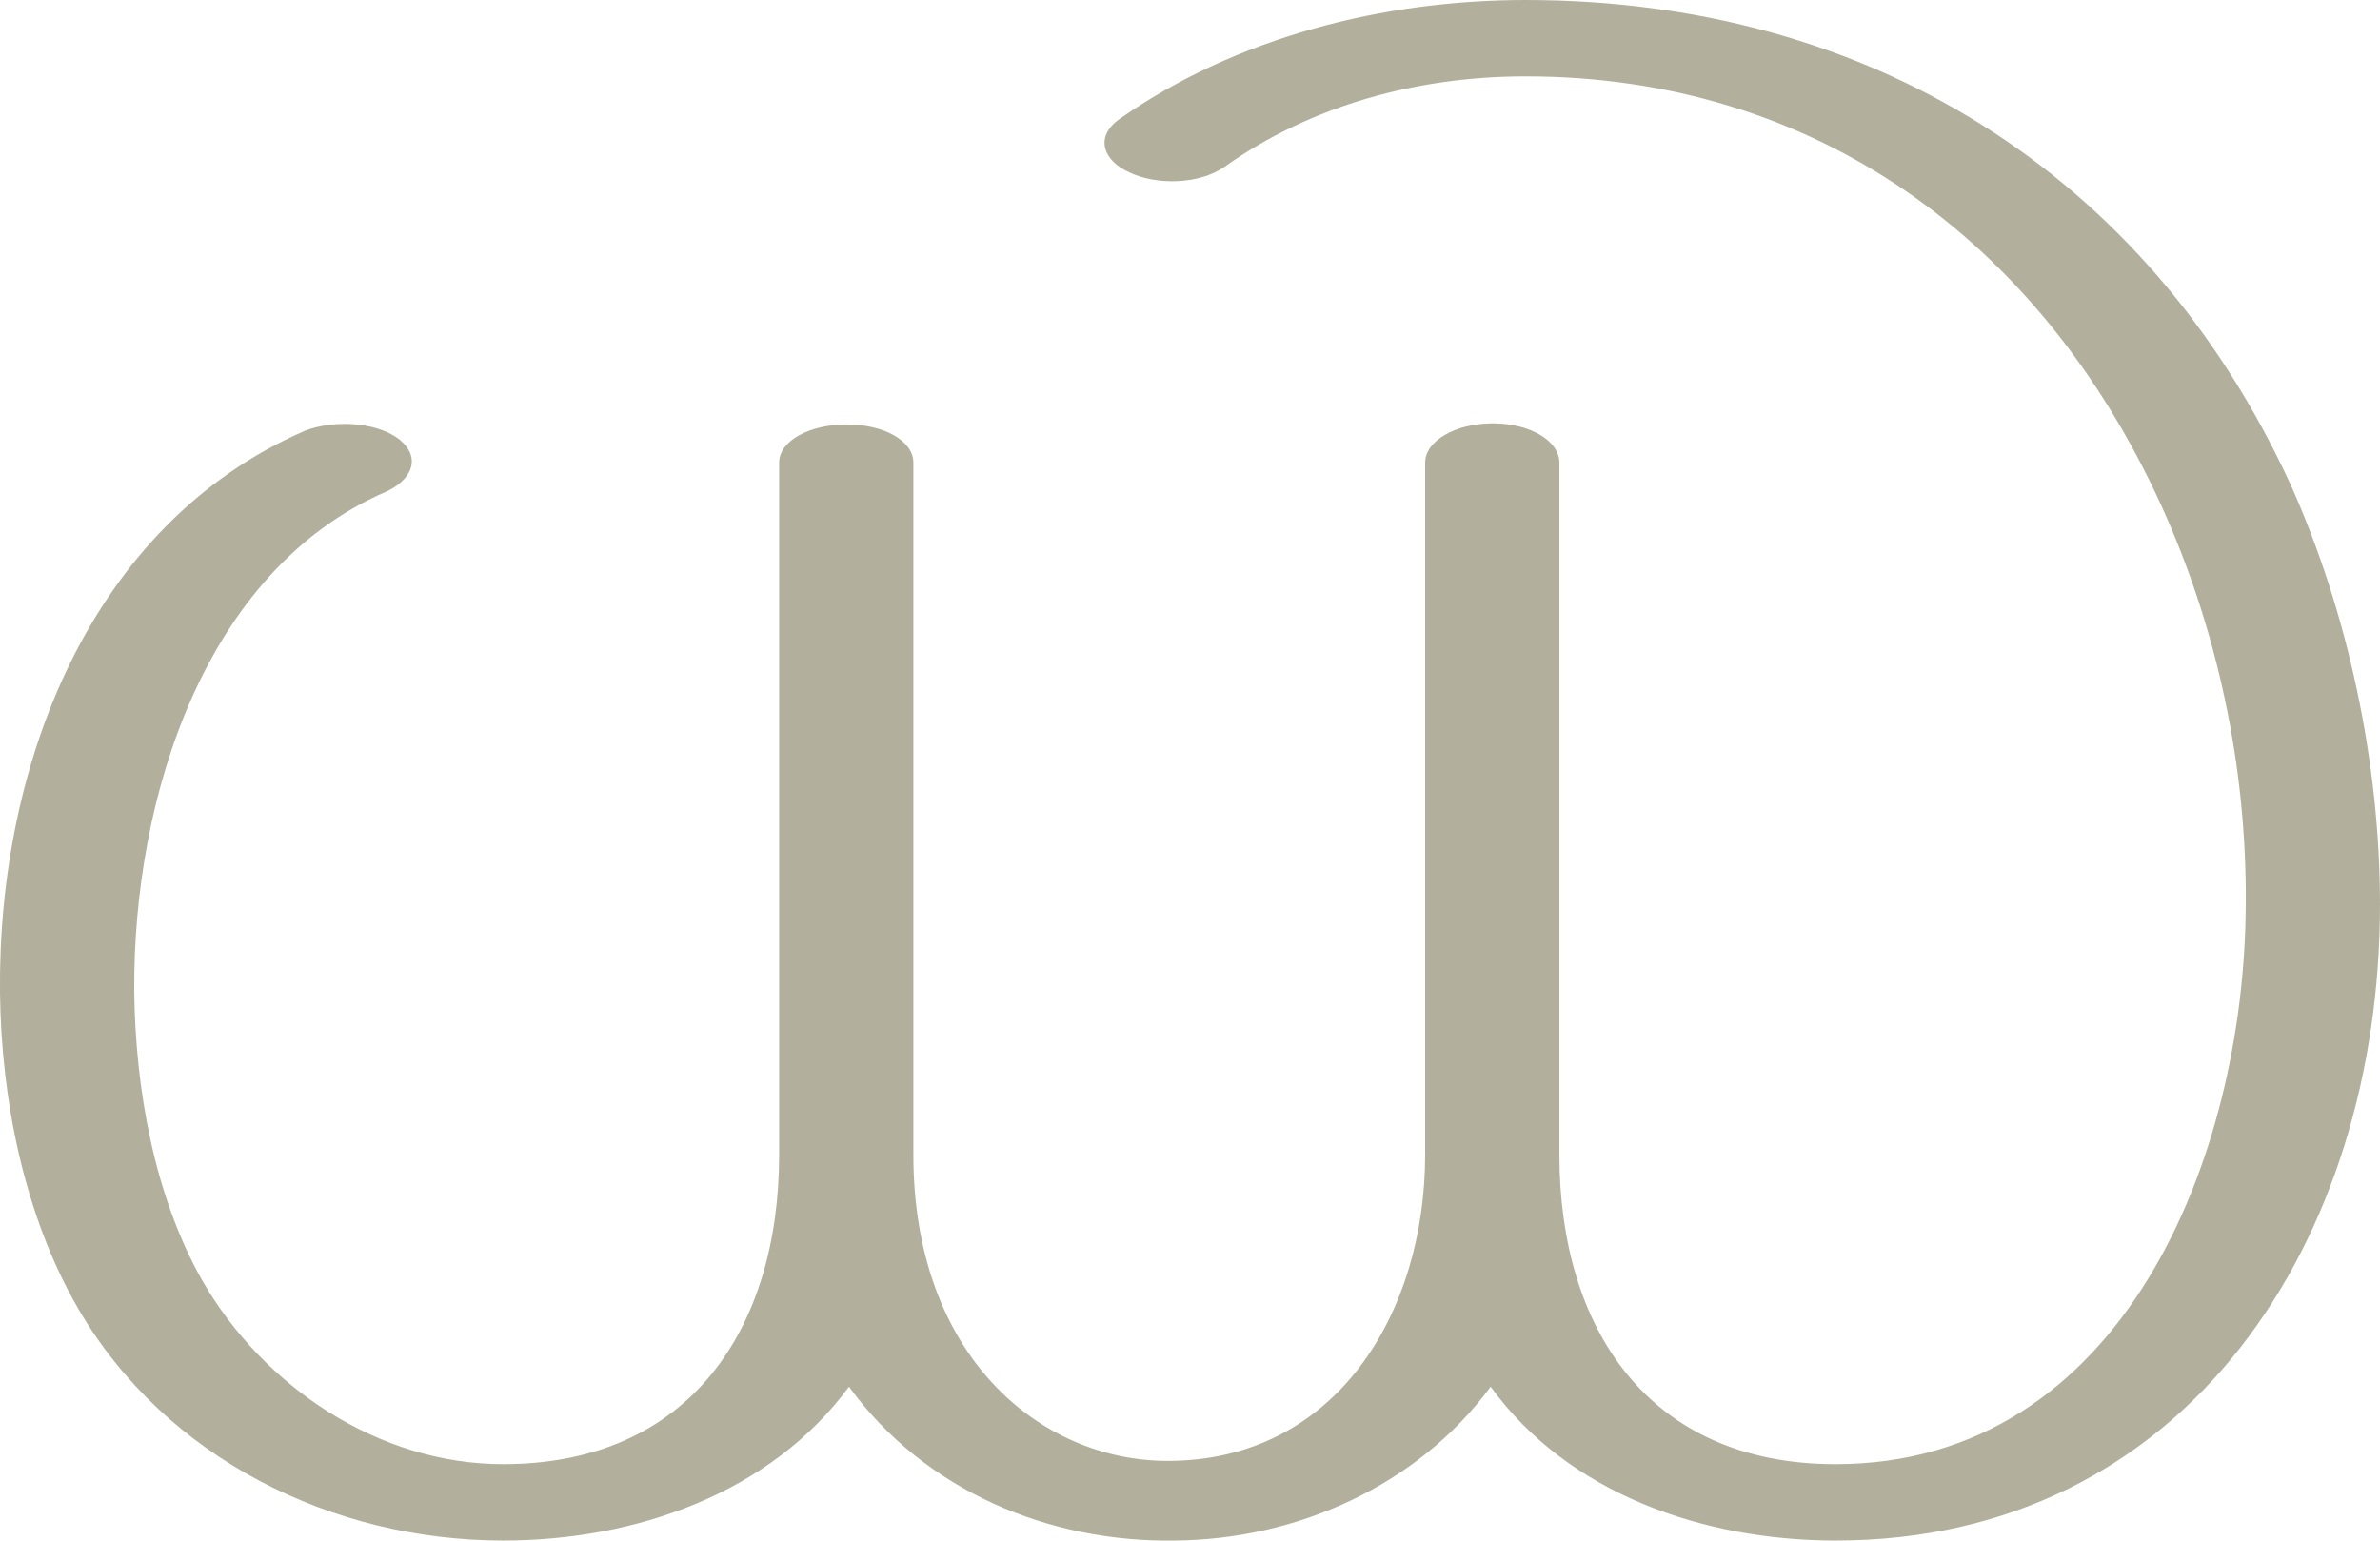 <?xml version="1.0" encoding="UTF-8"?>
<!DOCTYPE svg PUBLIC "-//W3C//DTD SVG 1.1//EN" "http://www.w3.org/Graphics/SVG/1.1/DTD/svg11.dtd">
<!-- Creator: CorelDRAW X8 -->
<svg xmlns="http://www.w3.org/2000/svg" xml:space="preserve" width="2181px" height="1412px" version="1.1" style="shape-rendering:geometricPrecision; text-rendering:geometricPrecision; image-rendering:optimizeQuality; fill-rule:evenodd; clip-rule:evenodd"
viewBox="0 0 2181 1412"
 xmlns:xlink="http://www.w3.org/1999/xlink">
 <defs>
  <style type="text/css">
   <![CDATA[
    .fil0 {fill:#B2B09C;fill-rule:nonzero}
   ]]>
  </style>
 </defs>
 <g id="Layer_x0020_1">
  <path class="fil0" d="M2058 829c1,-126 -26,-253 -78,-367 -111,-242 -317,-392 -582,-392 -98,0 -196,26 -276,83 -23,16 -62,17 -87,5 -23,-10 -33,-32 -9,-49 107,-75 242,-109 372,-109 310,0 568,155 701,444 53,118 82,256 82,385 0,307 -176,583 -499,583 -121,0 -245,-43 -316,-141 -67,91 -178,140 -289,141 -116,2 -230,-46 -299,-141 -72,98 -196,141 -317,141 -156,0 -309,-75 -389,-212 -50,-86 -71,-193 -72,-291 -2,-207 82,-428 279,-514 25,-10 64,-9 86,7 23,18 11,39 -12,49 -165,72 -231,279 -230,457 1,89 18,187 62,265 56,98 162,169 276,169 171,0 253,-124 253,-284l0 -634c0,-20 28,-35 62,-35 34,0 61,15 61,35l0 634c0,186 117,281 233,281 154,0 236,-135 236,-281l0 -634c0,-20 28,-36 62,-36 34,0 61,16 61,36l0 634c0,160 82,284 253,284 263,0 375,-281 376,-513z"/>
 </g>
</svg>
